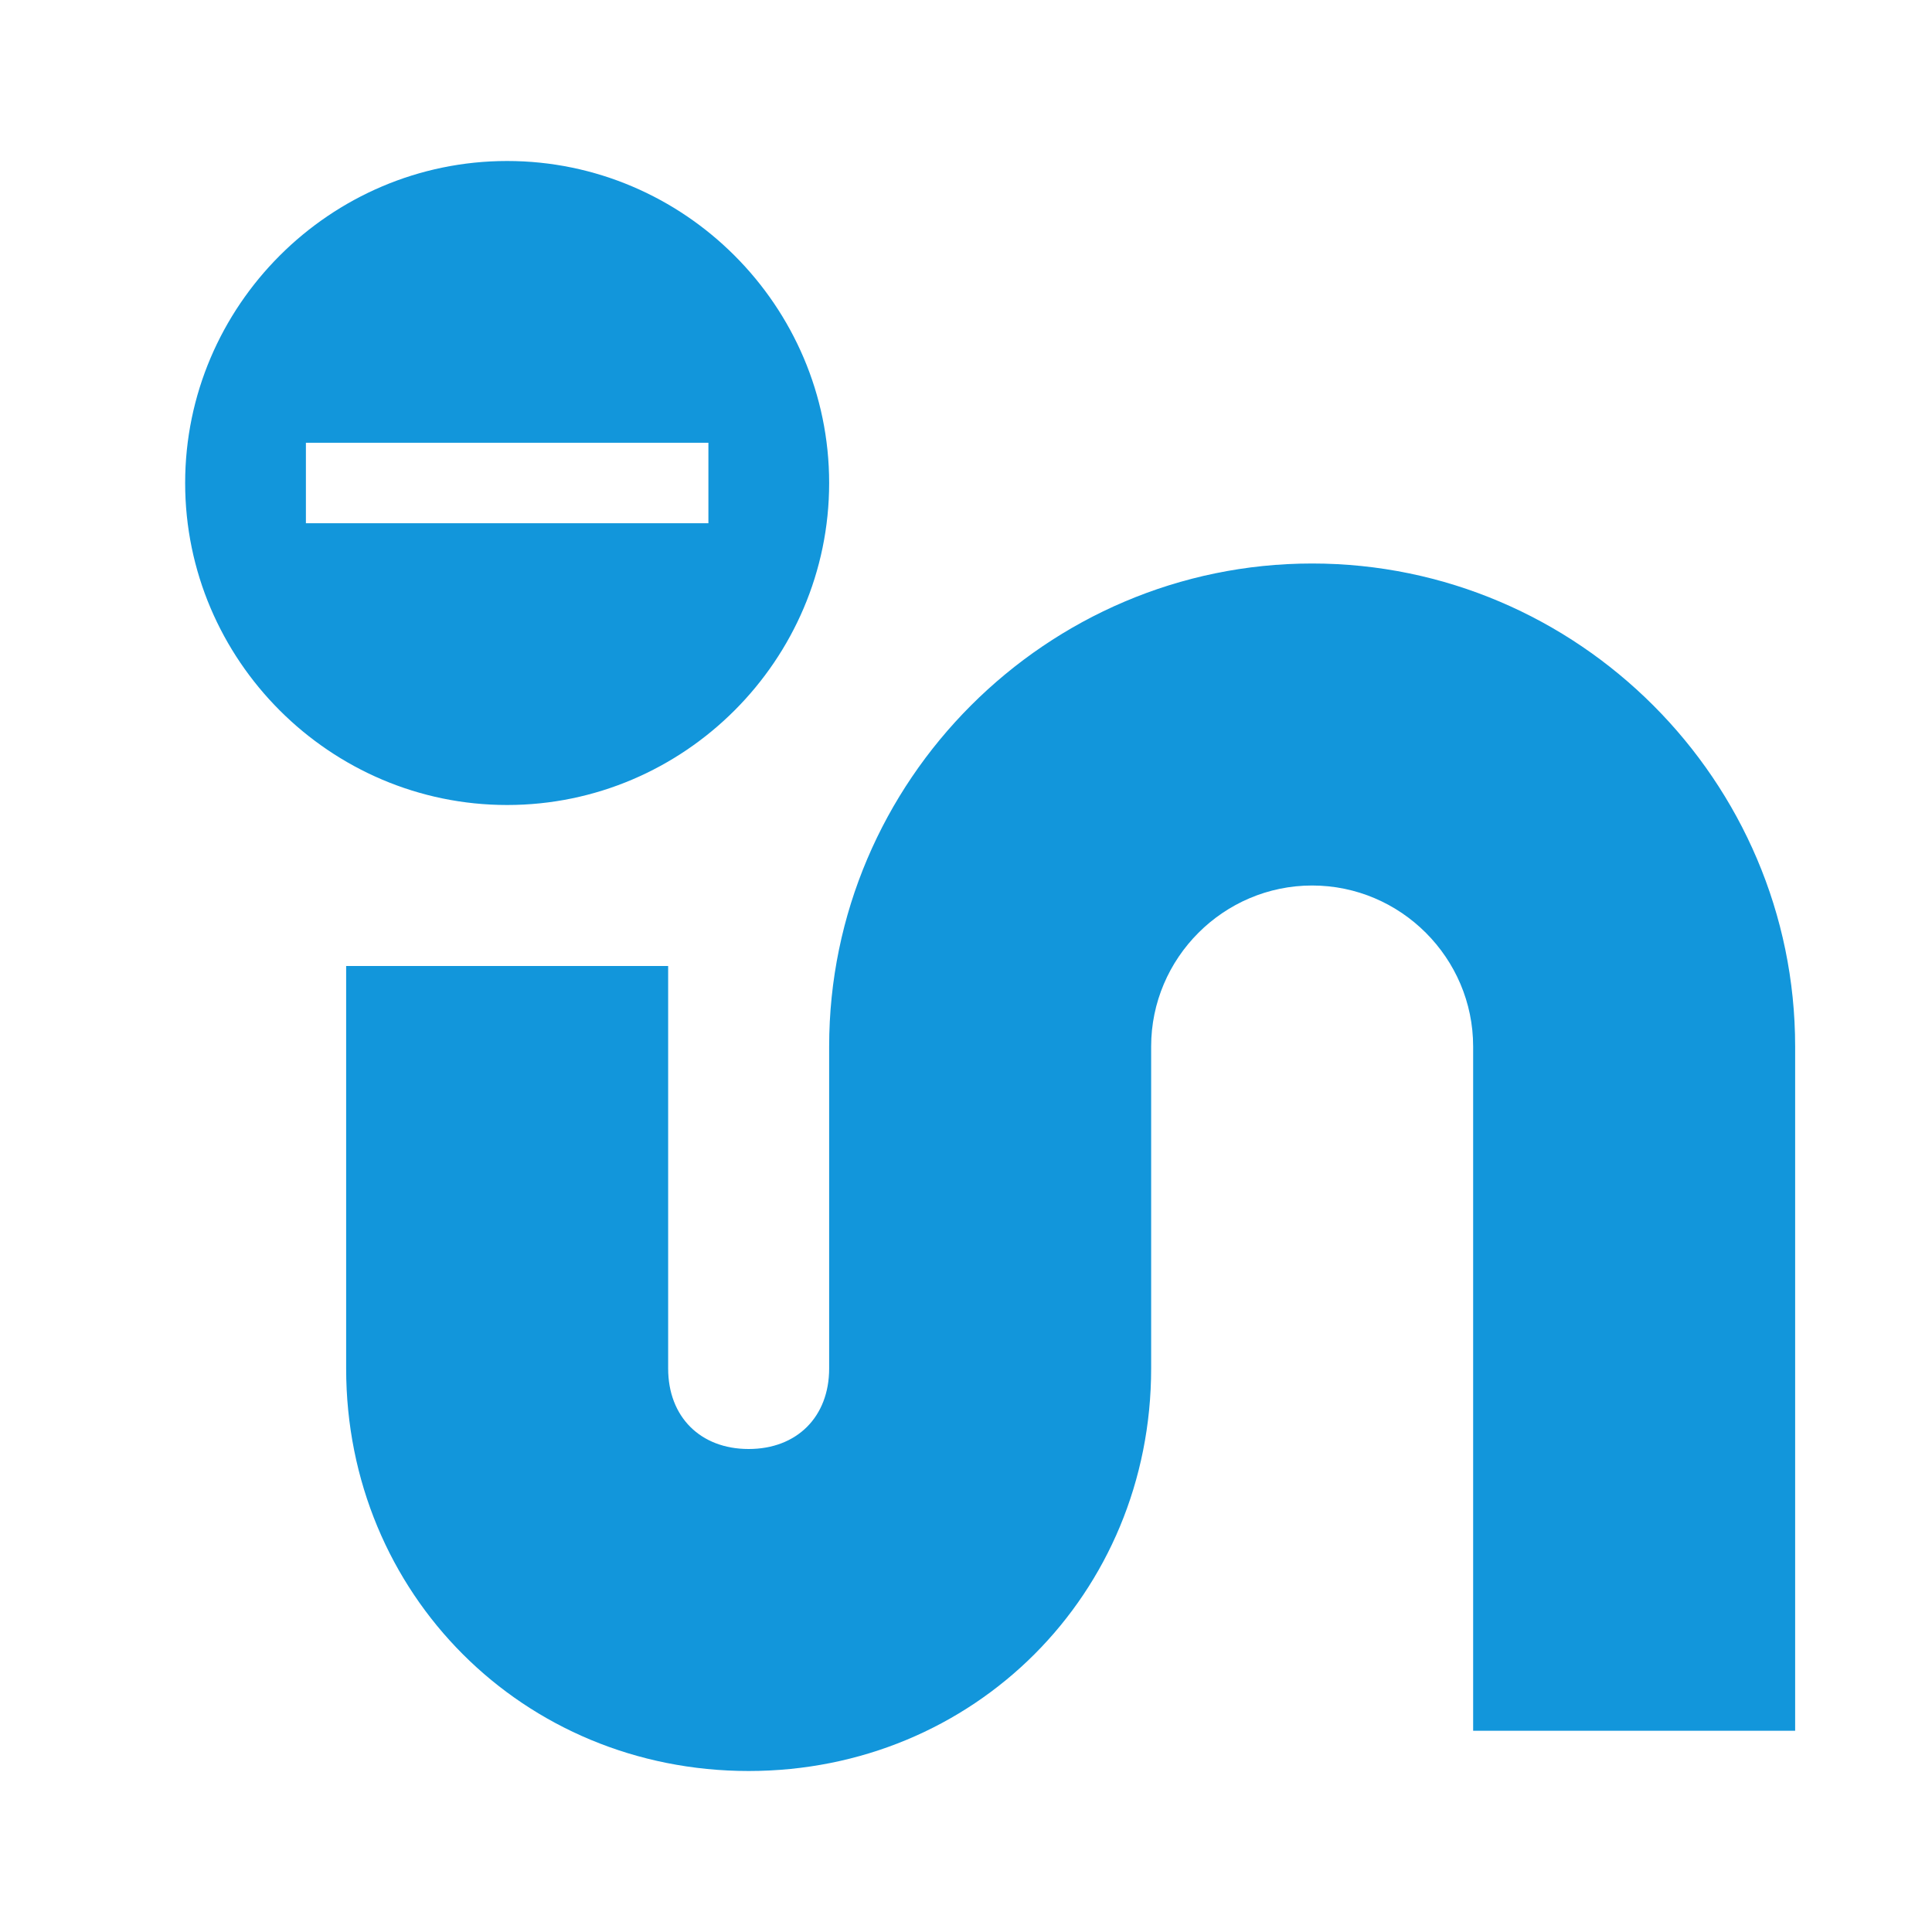 <?xml version="1.0" standalone="no"?><!DOCTYPE svg PUBLIC "-//W3C//DTD SVG 1.1//EN" "http://www.w3.org/Graphics/SVG/1.1/DTD/svg11.dtd"><svg t="1761201971276" class="icon" viewBox="0 0 1024 1024" version="1.1" xmlns="http://www.w3.org/2000/svg" p-id="19665" width="64" height="64" xmlns:xlink="http://www.w3.org/1999/xlink"><path d="M695.467 298.667c-140.8 0-256 115.2-256 256v170.667c0 25.6-17.067 42.667-42.667 42.667s-42.667-17.067-42.667-42.667v-213.333h-170.667v213.333c0 119.467 93.867 213.333 213.333 213.333s213.333-93.867 213.333-213.333v-170.667c0-46.933 38.4-85.333 85.333-85.333s85.333 38.4 85.333 85.333v362.667h170.667V554.667c0-140.8-115.2-256-256-256zM439.467 256c0-93.867-76.8-170.667-170.667-170.667s-170.667 76.8-170.667 170.667 76.8 170.667 170.667 170.667 170.667-76.8 170.667-170.667z m-277.333-21.333h213.333v42.667h-213.333v-42.667z" fill="#1296db" p-id="19666"></path></svg>